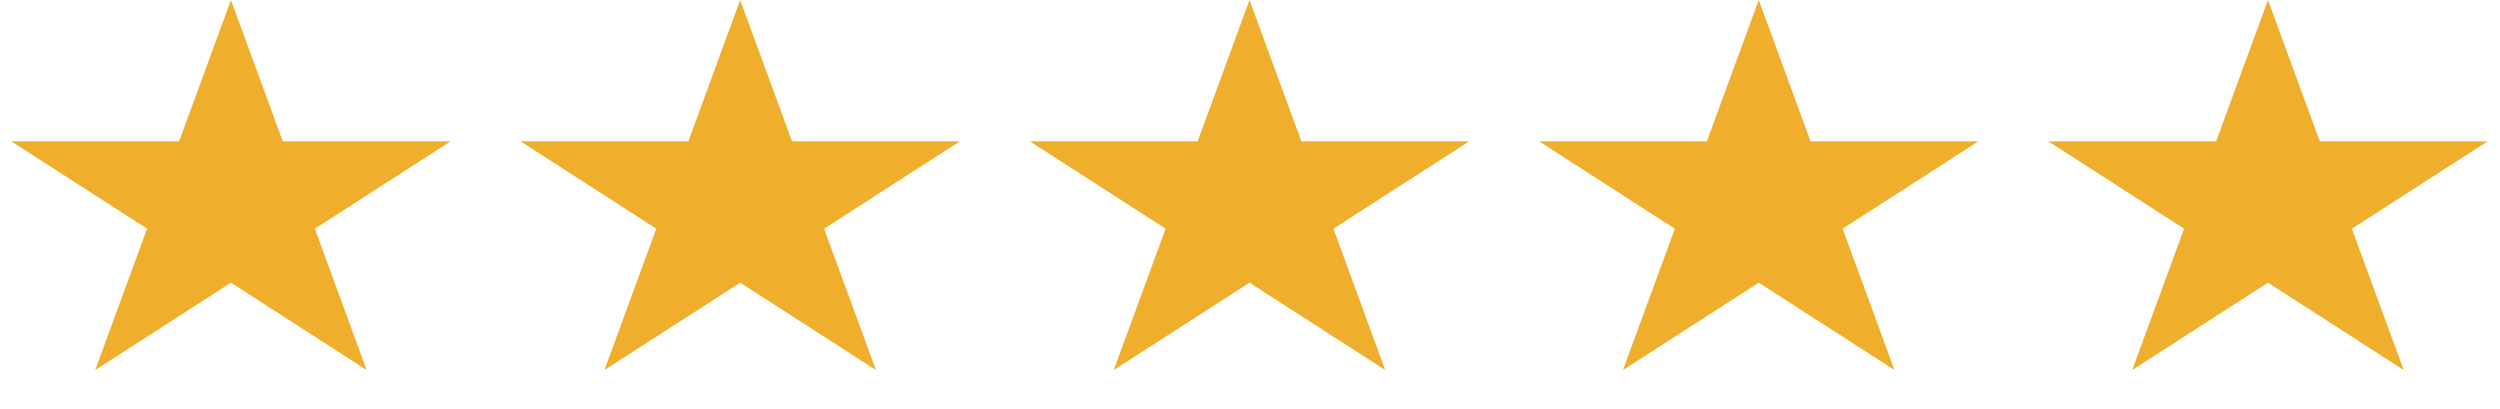 <svg width="220" height="36" viewBox="0 0 220 36" fill="none" xmlns="http://www.w3.org/2000/svg">
<path d="M20.323 0L24.886 12.438H39.652L27.706 20.125L32.269 32.562L20.323 24.875L8.378 32.562L12.941 20.125L0.995 12.438H15.761L20.323 0Z" fill="#EFAE2C"/>
<path d="M65.136 0L69.699 12.438H84.465L72.519 20.125L77.082 32.562L65.136 24.875L53.19 32.562L57.753 20.125L45.807 12.438H60.573L65.136 0Z" fill="#EFAE2C"/>
<path d="M109.956 0L114.519 12.438H129.285L117.339 20.125L121.902 32.562L109.956 24.875L98.01 32.562L102.573 20.125L90.627 12.438H105.393L109.956 0Z" fill="#EFAE2C"/>
<path d="M154.769 0L159.332 12.438H174.098L162.152 20.125L166.715 32.562L154.769 24.875L142.823 32.562L147.386 20.125L135.44 12.438H150.206L154.769 0Z" fill="#EFAE2C"/>
<path d="M199.581 0L204.144 12.438H218.91L206.964 20.125L211.527 32.562L199.581 24.875L187.635 32.562L192.198 20.125L180.253 12.438H195.018L199.581 0Z" fill="#EFAE2C"/>
</svg>
